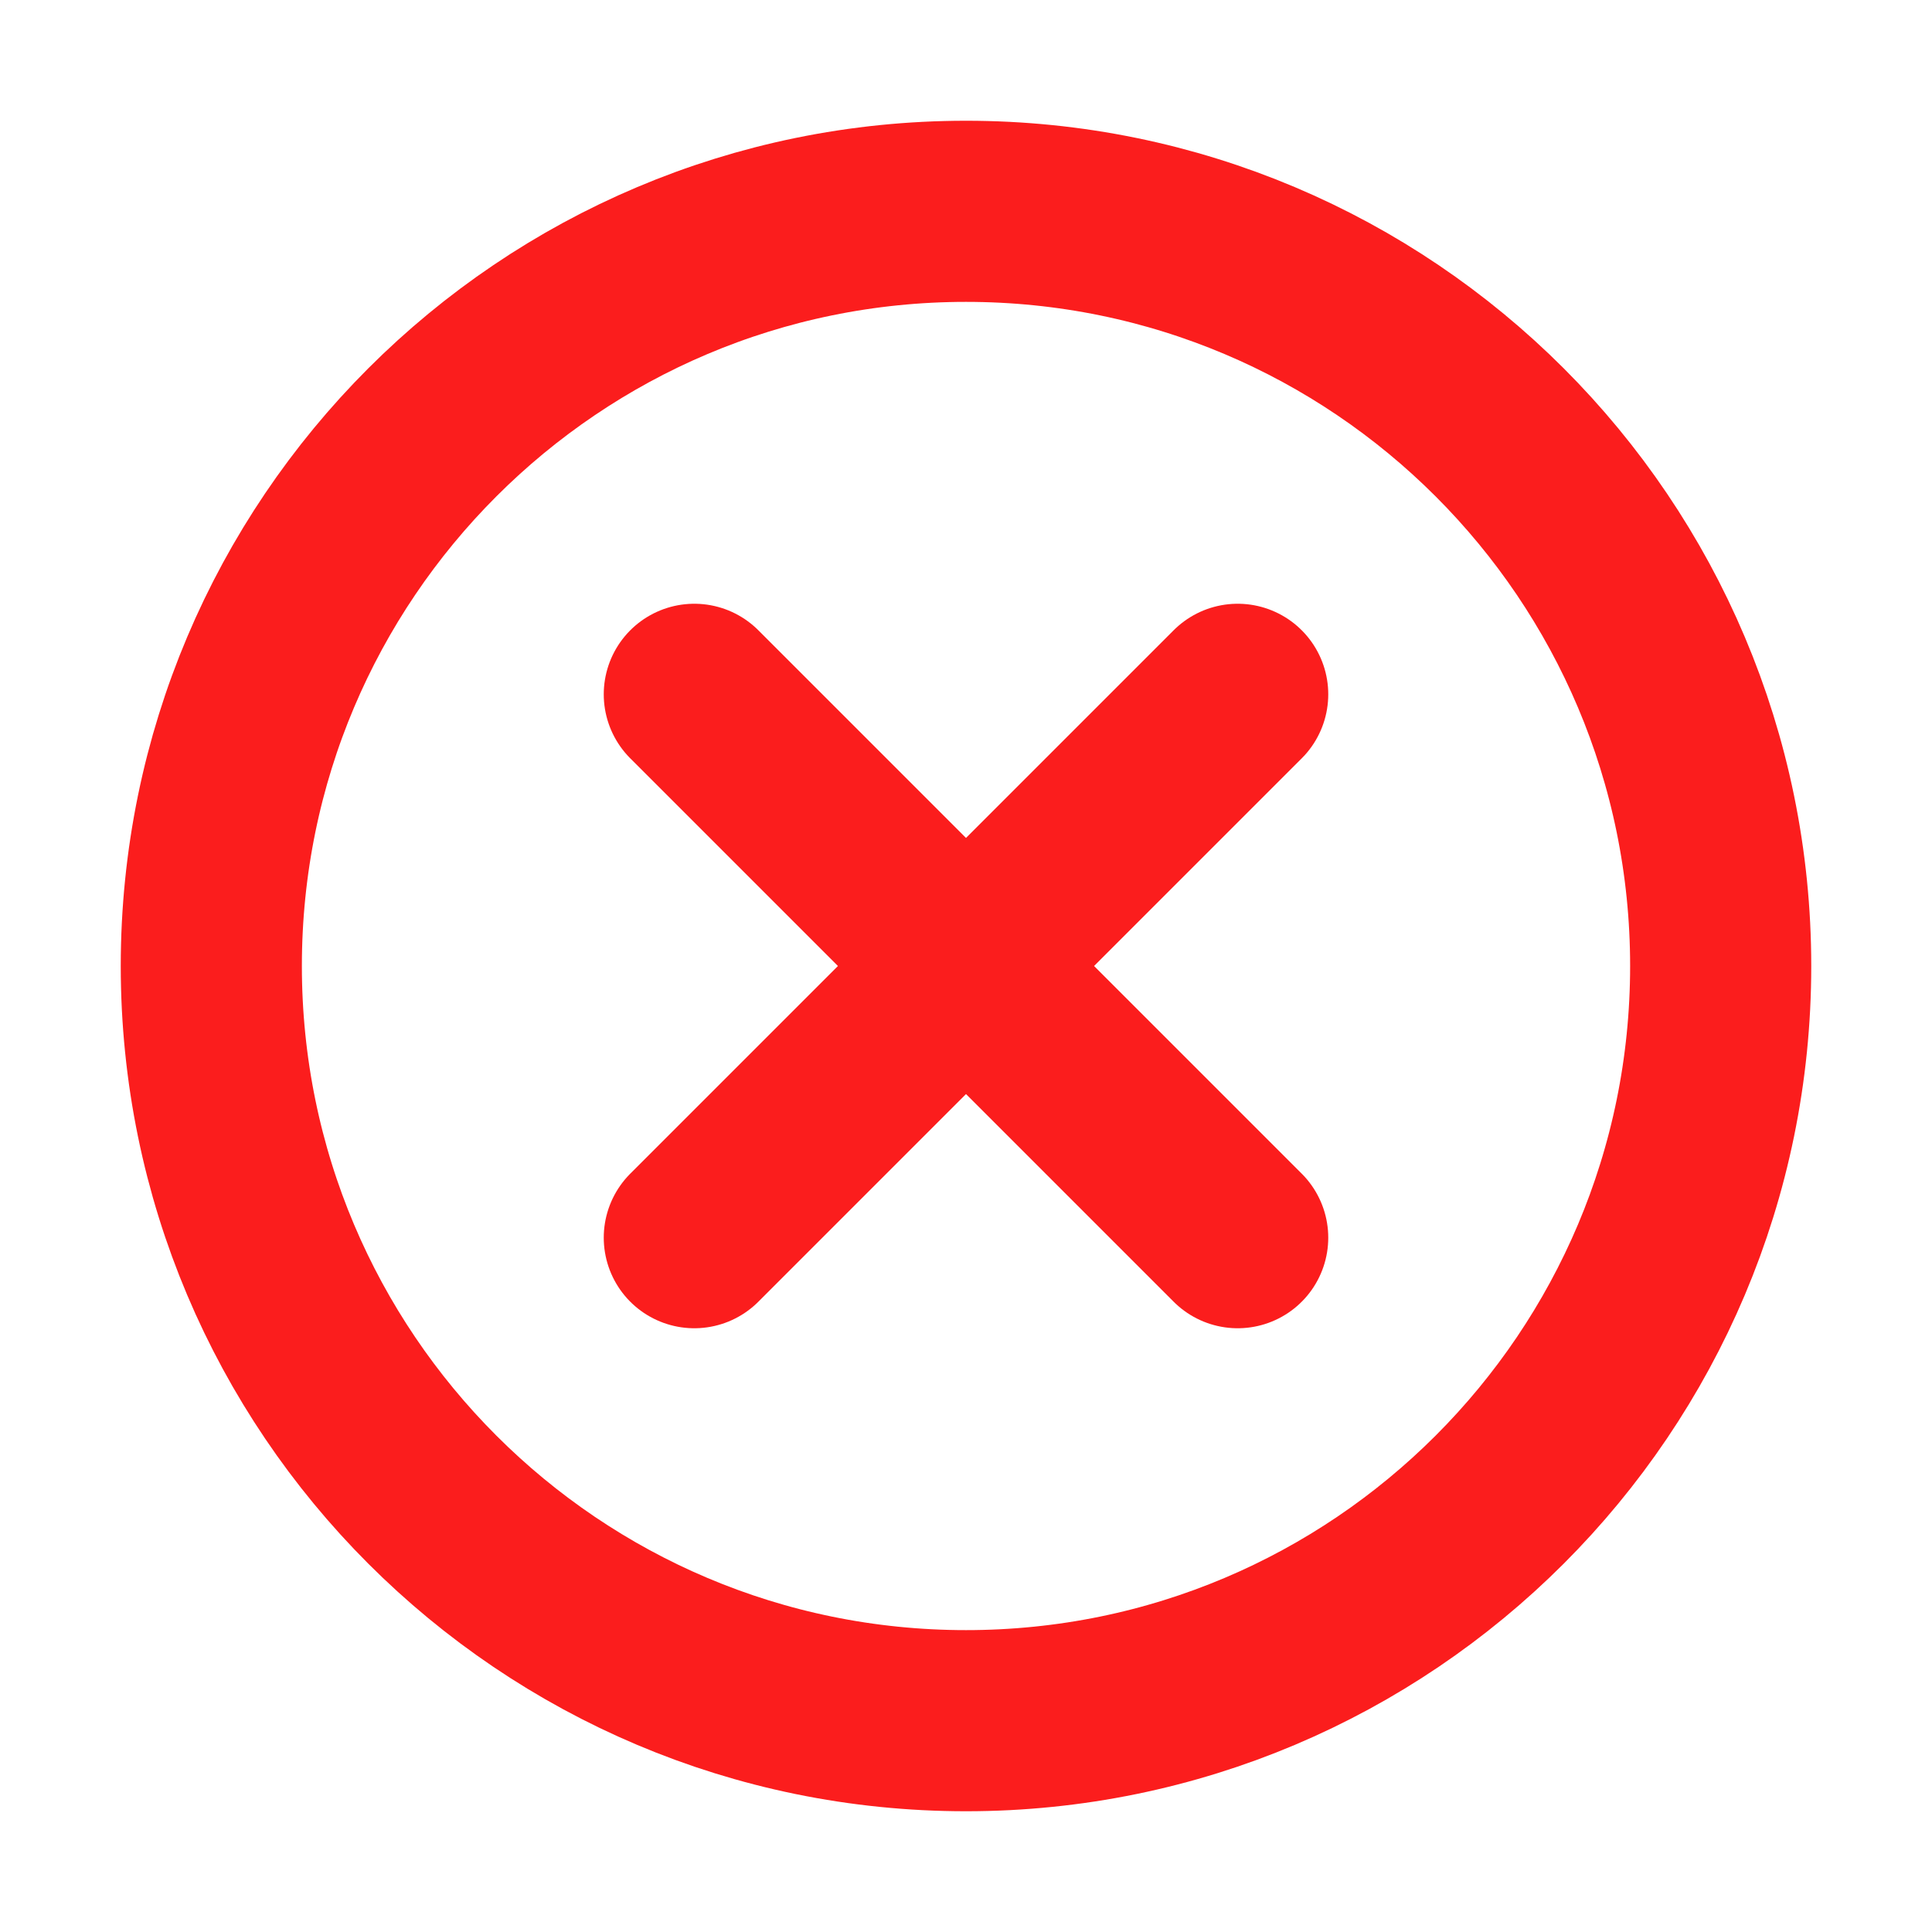 <svg width="24" height="24" viewBox="0 0 24 24" fill="none" xmlns="http://www.w3.org/2000/svg">
<g id="charm:circle-cross">
<g id="Group">
<path id="Vector" d="M8.625 8.625L15.375 15.375M15.375 8.625L8.625 15.375L15.375 8.625Z" stroke="#FB1D1D" stroke-width="2.25" stroke-linecap="round" stroke-linejoin="round"/>
<path id="Vector_2" d="M12 21.375C17.178 21.375 21.375 17.178 21.375 12C21.375 6.822 17.178 2.625 12 2.625C6.822 2.625 2.625 6.822 2.625 12C2.625 17.178 6.822 21.375 12 21.375Z" stroke="#FB1D1D" stroke-width="2.25" stroke-linecap="round" stroke-linejoin="round"/>
</g>
</g>
</svg>
